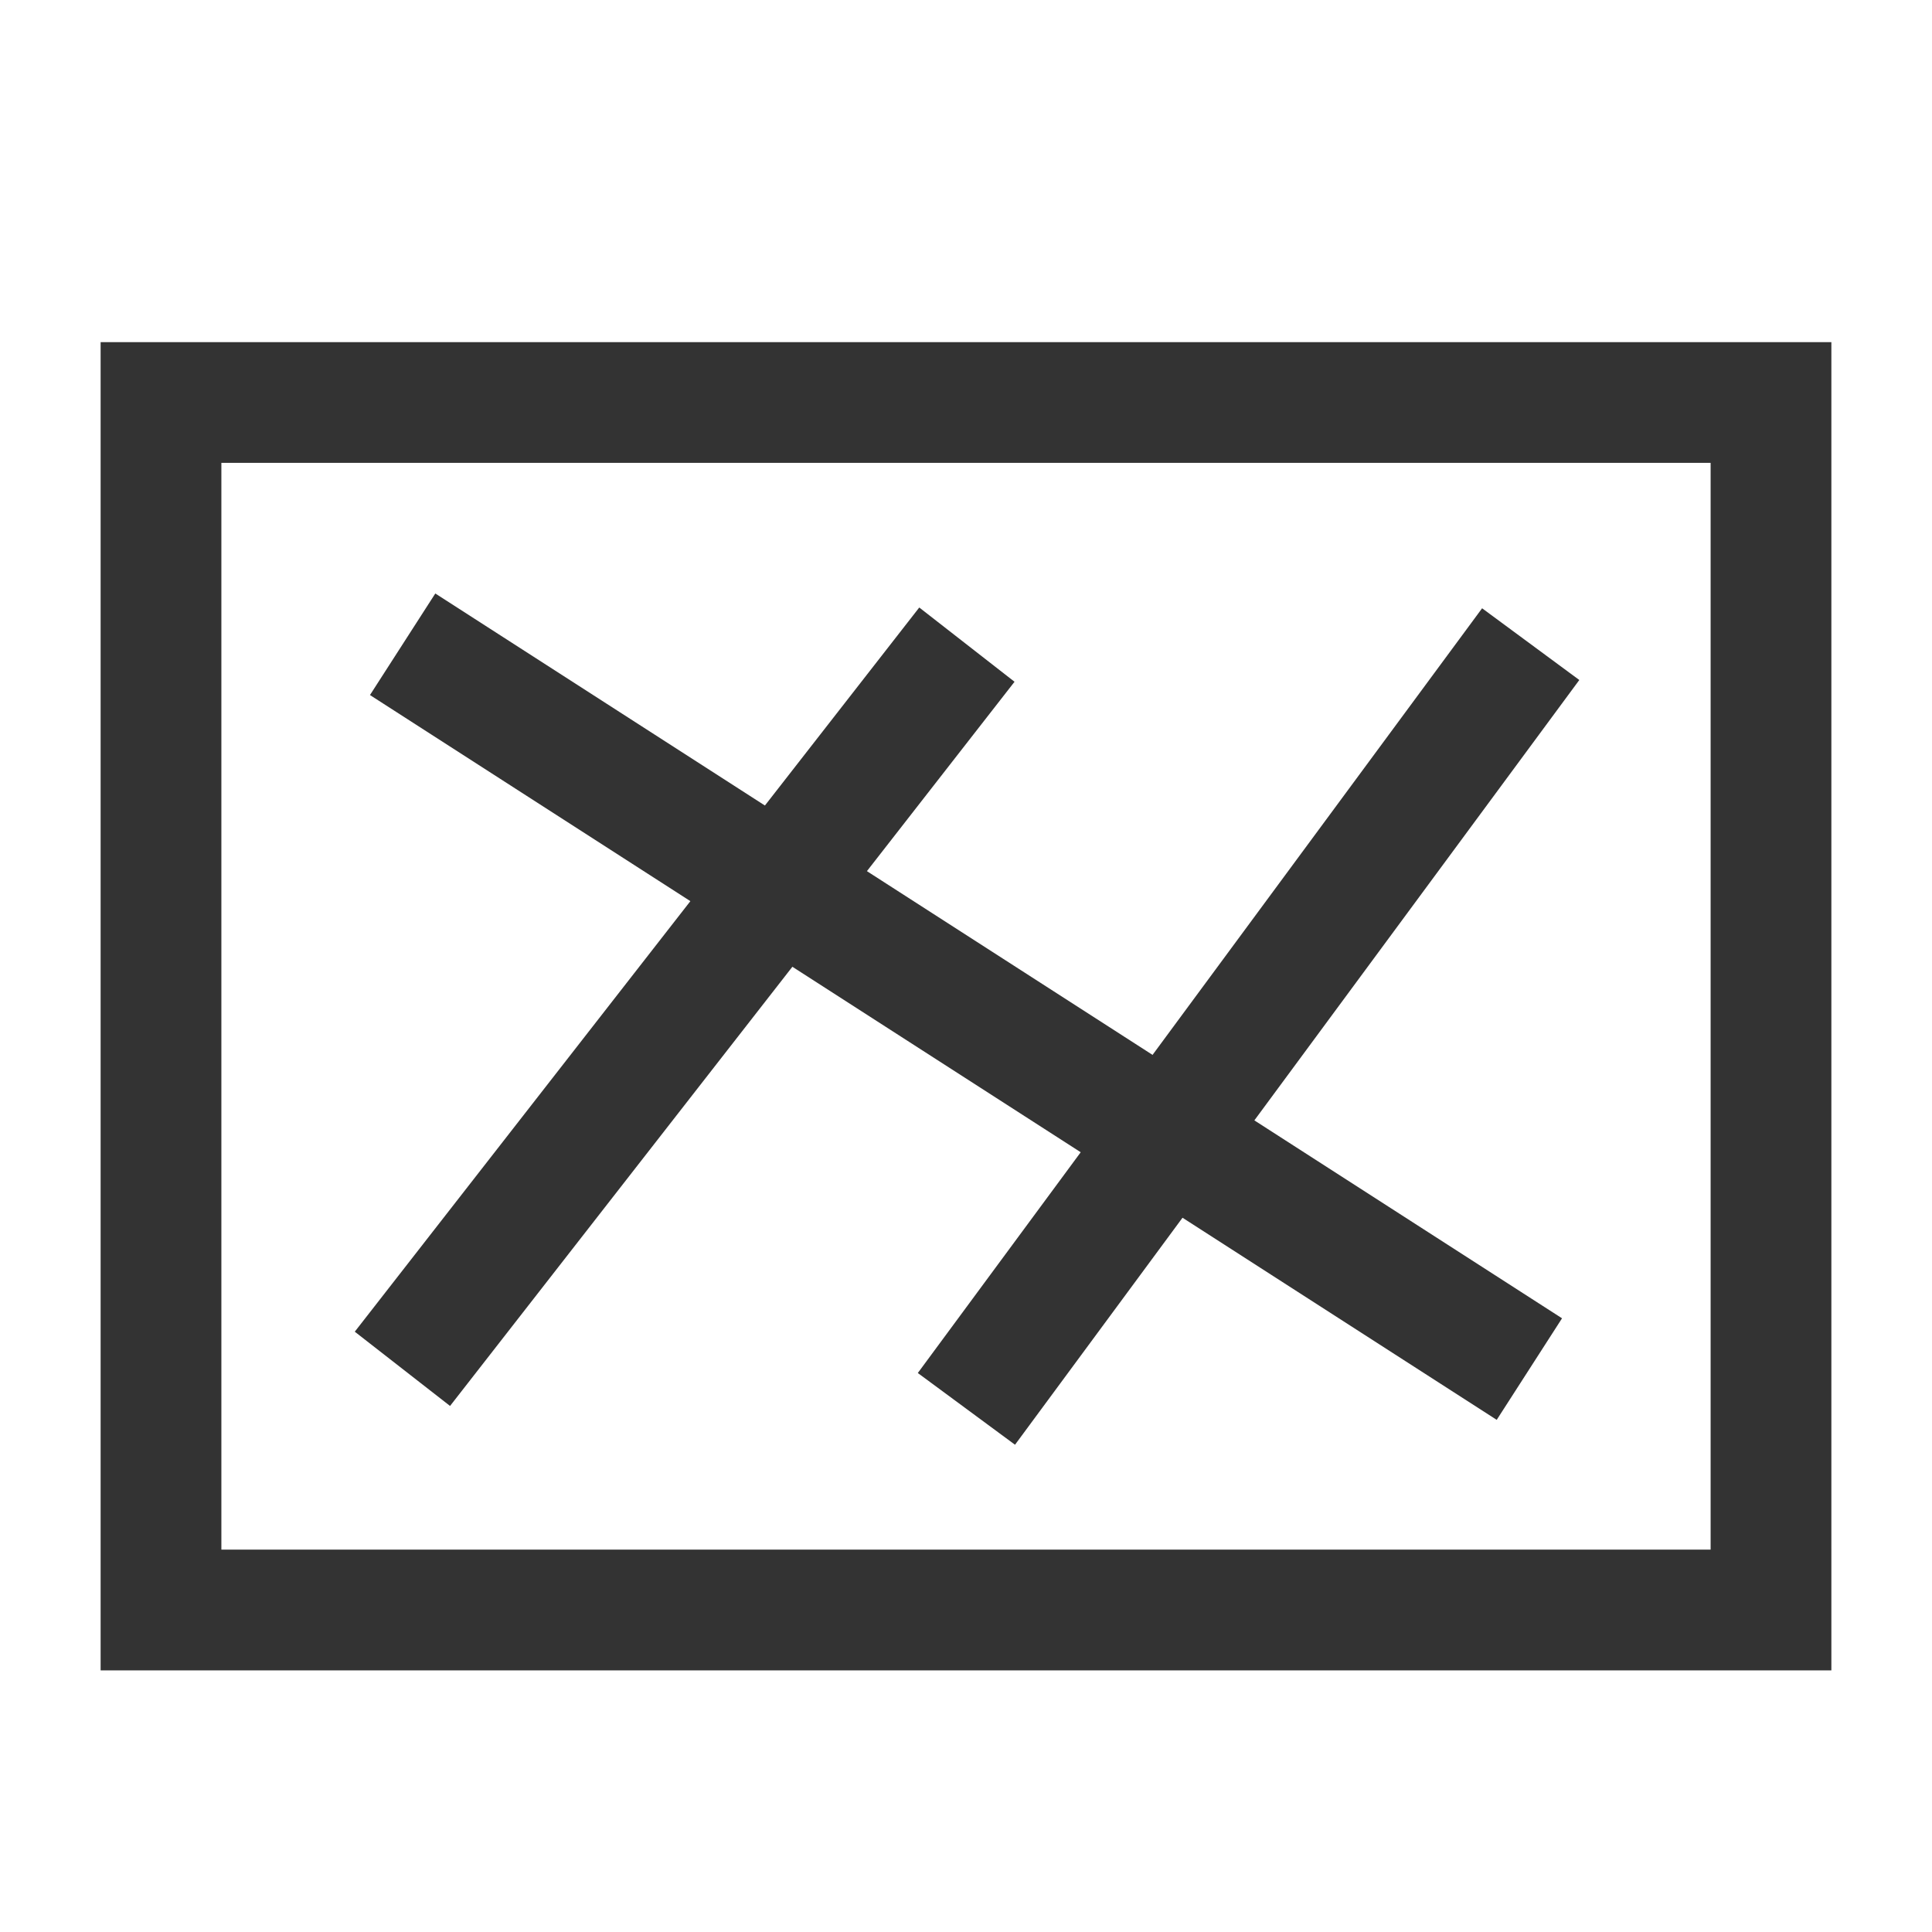 <?xml version="1.0" encoding="iso-8859-1"?>
<svg version="1.1" id="&#x56FE;&#x5C42;_1" xmlns="http://www.w3.org/2000/svg" xmlns:xlink="http://www.w3.org/1999/xlink" x="0px"
	 y="0px" viewBox="0 0 24 24" style="enable-background:new 0 0 24 24;" xml:space="preserve">
<path style="fill:#333333;" d="M22.75,20.75H1.25V4.25h21.5V20.75z M2.75,19.25h18.5V5.75H2.75V19.25z"/>
<rect x="11.25" y="4.178" transform="matrix(0.541 -0.841 0.841 0.541 -5.004 15.835)" style="fill:#333333;" width="1.5" height="16.643"/>
<rect x="9.6" y="12" transform="matrix(0.594 -0.805 0.805 0.594 -3.961 17.656)" style="fill:#333333;" width="11.801" height="1.5"/>
<rect x="2.799" y="11.75" transform="matrix(0.615 -0.789 0.789 0.615 -6.585 11.525)" style="fill:#333333;" width="11.402" height="1.5"/>
</svg>






